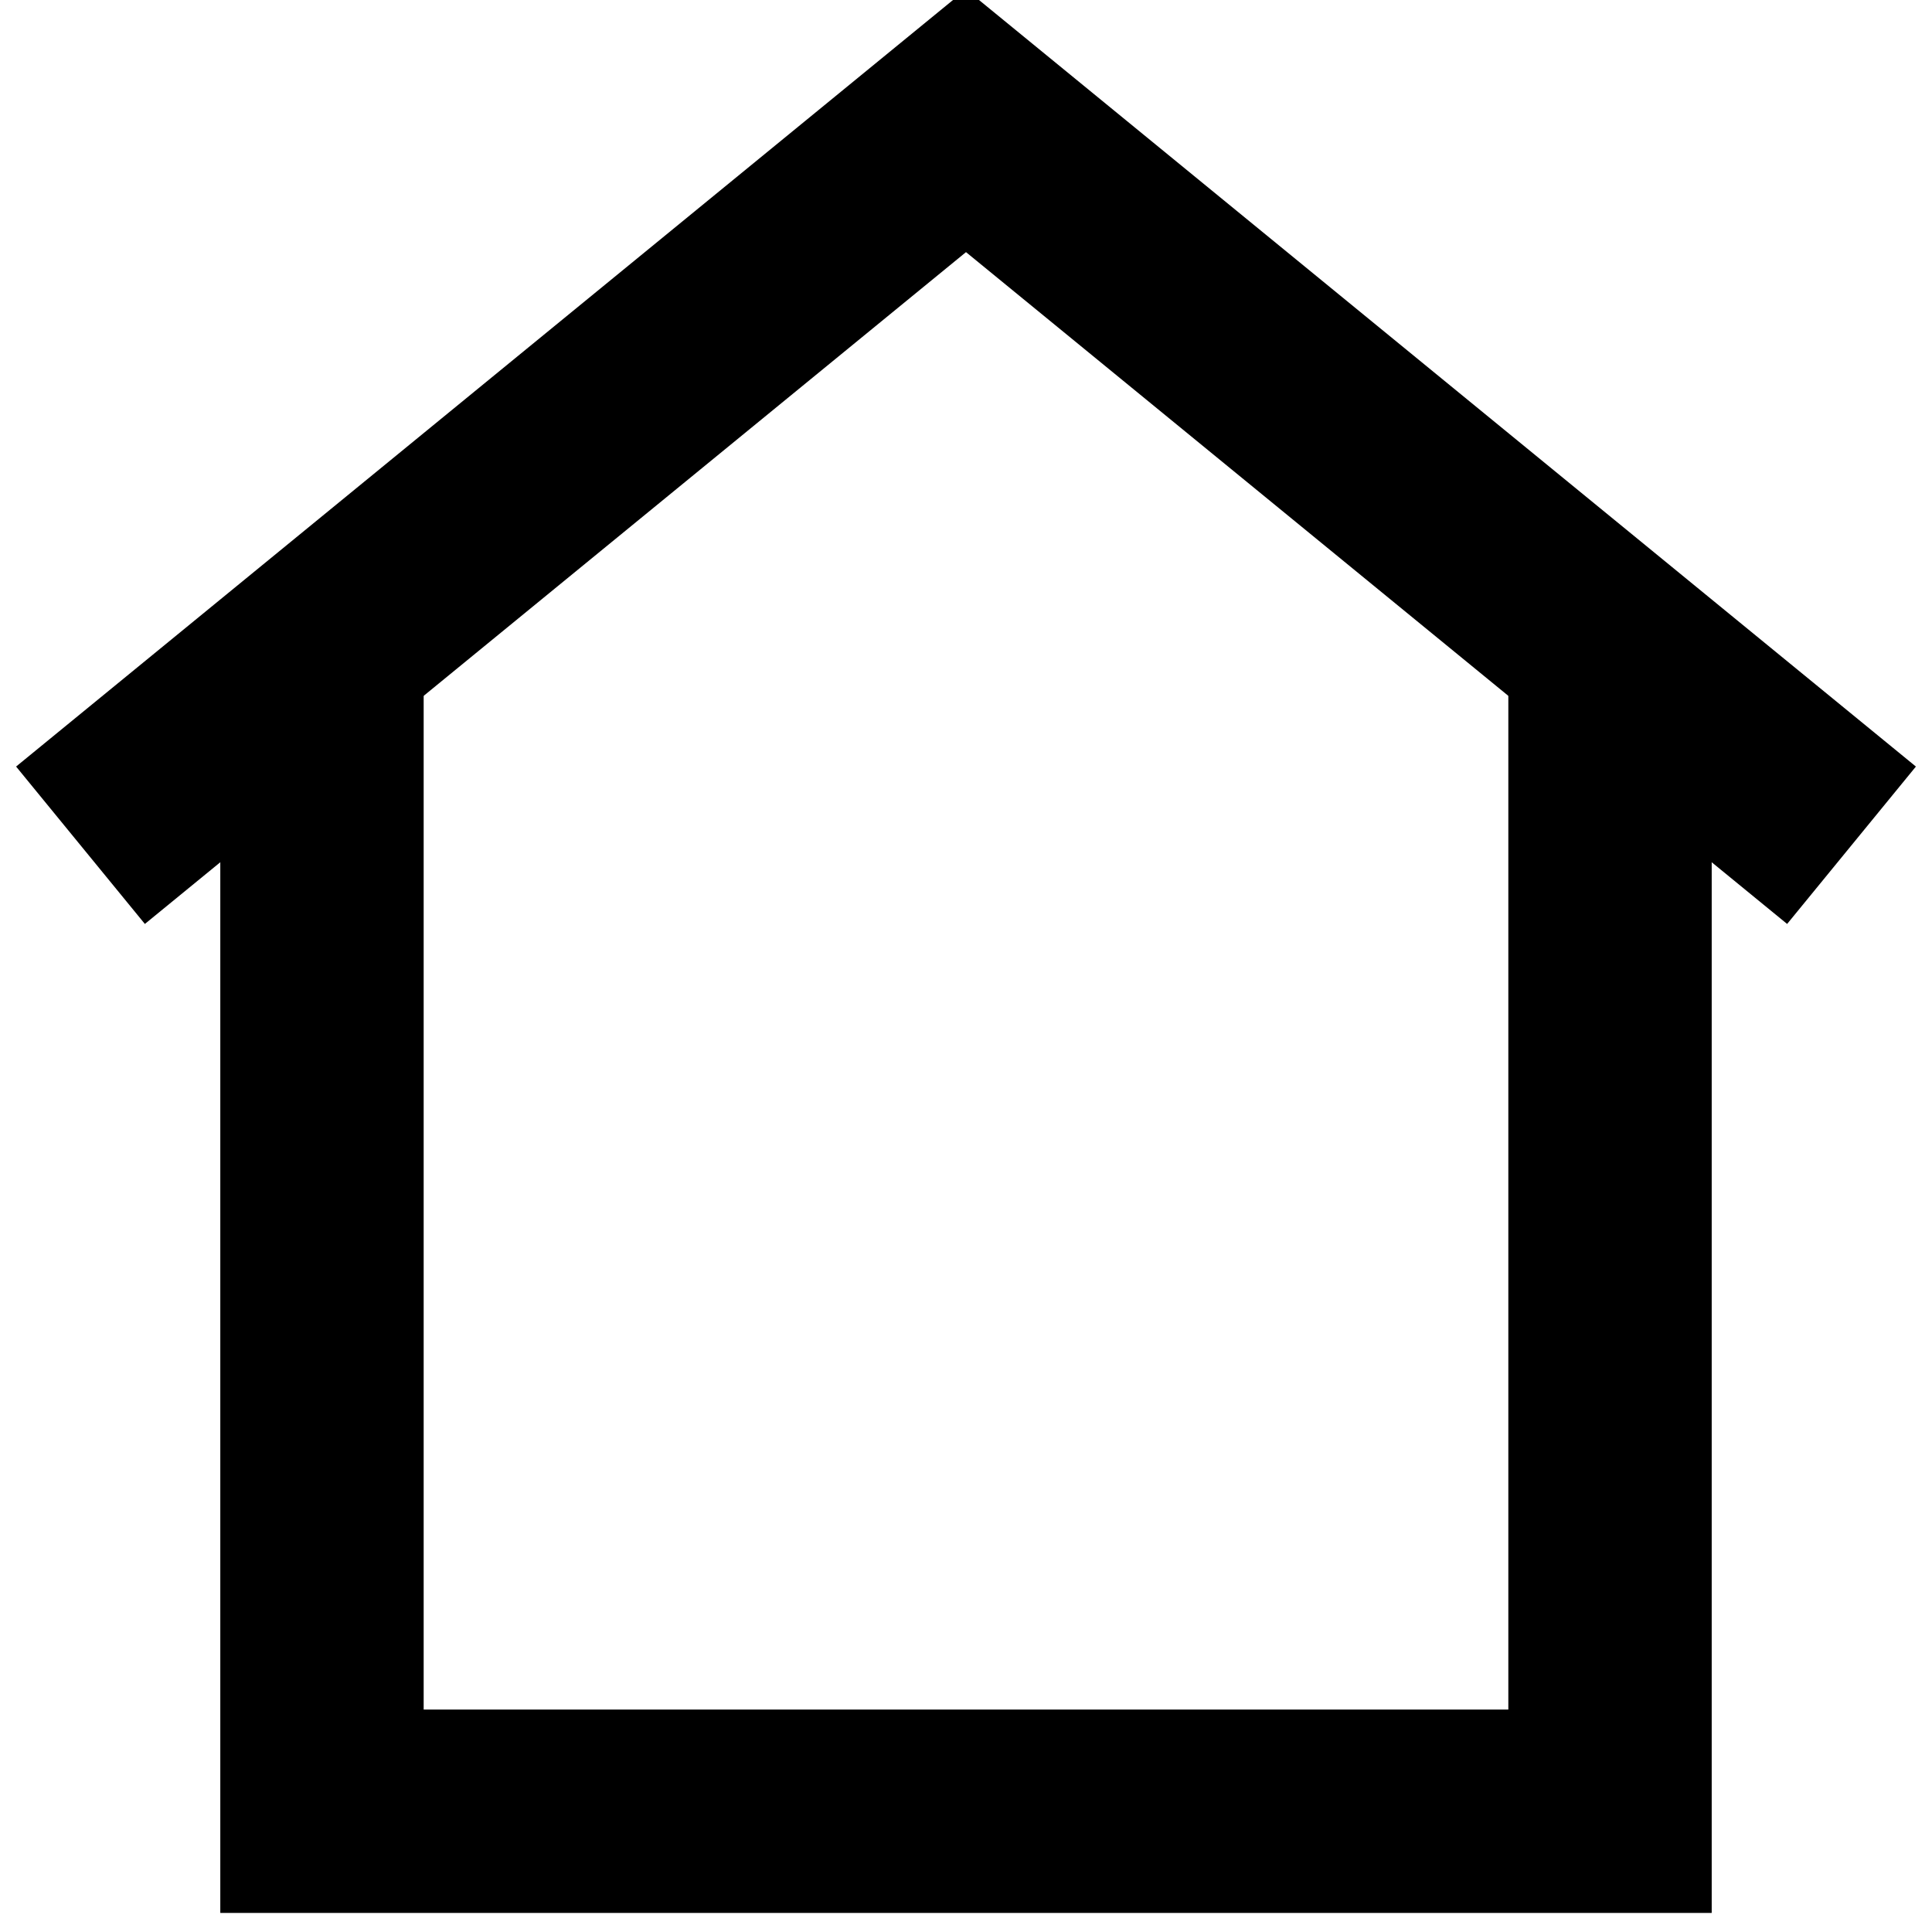 <svg width="38" height="38" viewBox="0 0 38 38" fill="none" xmlns="http://www.w3.org/2000/svg">
<g clip-path="url(#clip0_129_231)">
<path d="M31.667 13.458V35.625H6.333V13.458" stroke="black" stroke-width="4" stroke-miterlimit="10"/>
<path d="M36.417 16.625L19 2.375L1.583 16.625" stroke="black" stroke-width="4" stroke-miterlimit="10"/>
</g>
<defs>
<clipPath id="clip0_129_231">
<rect width="38" height="38" fill="white"/>
</clipPath>
</defs>
</svg>
